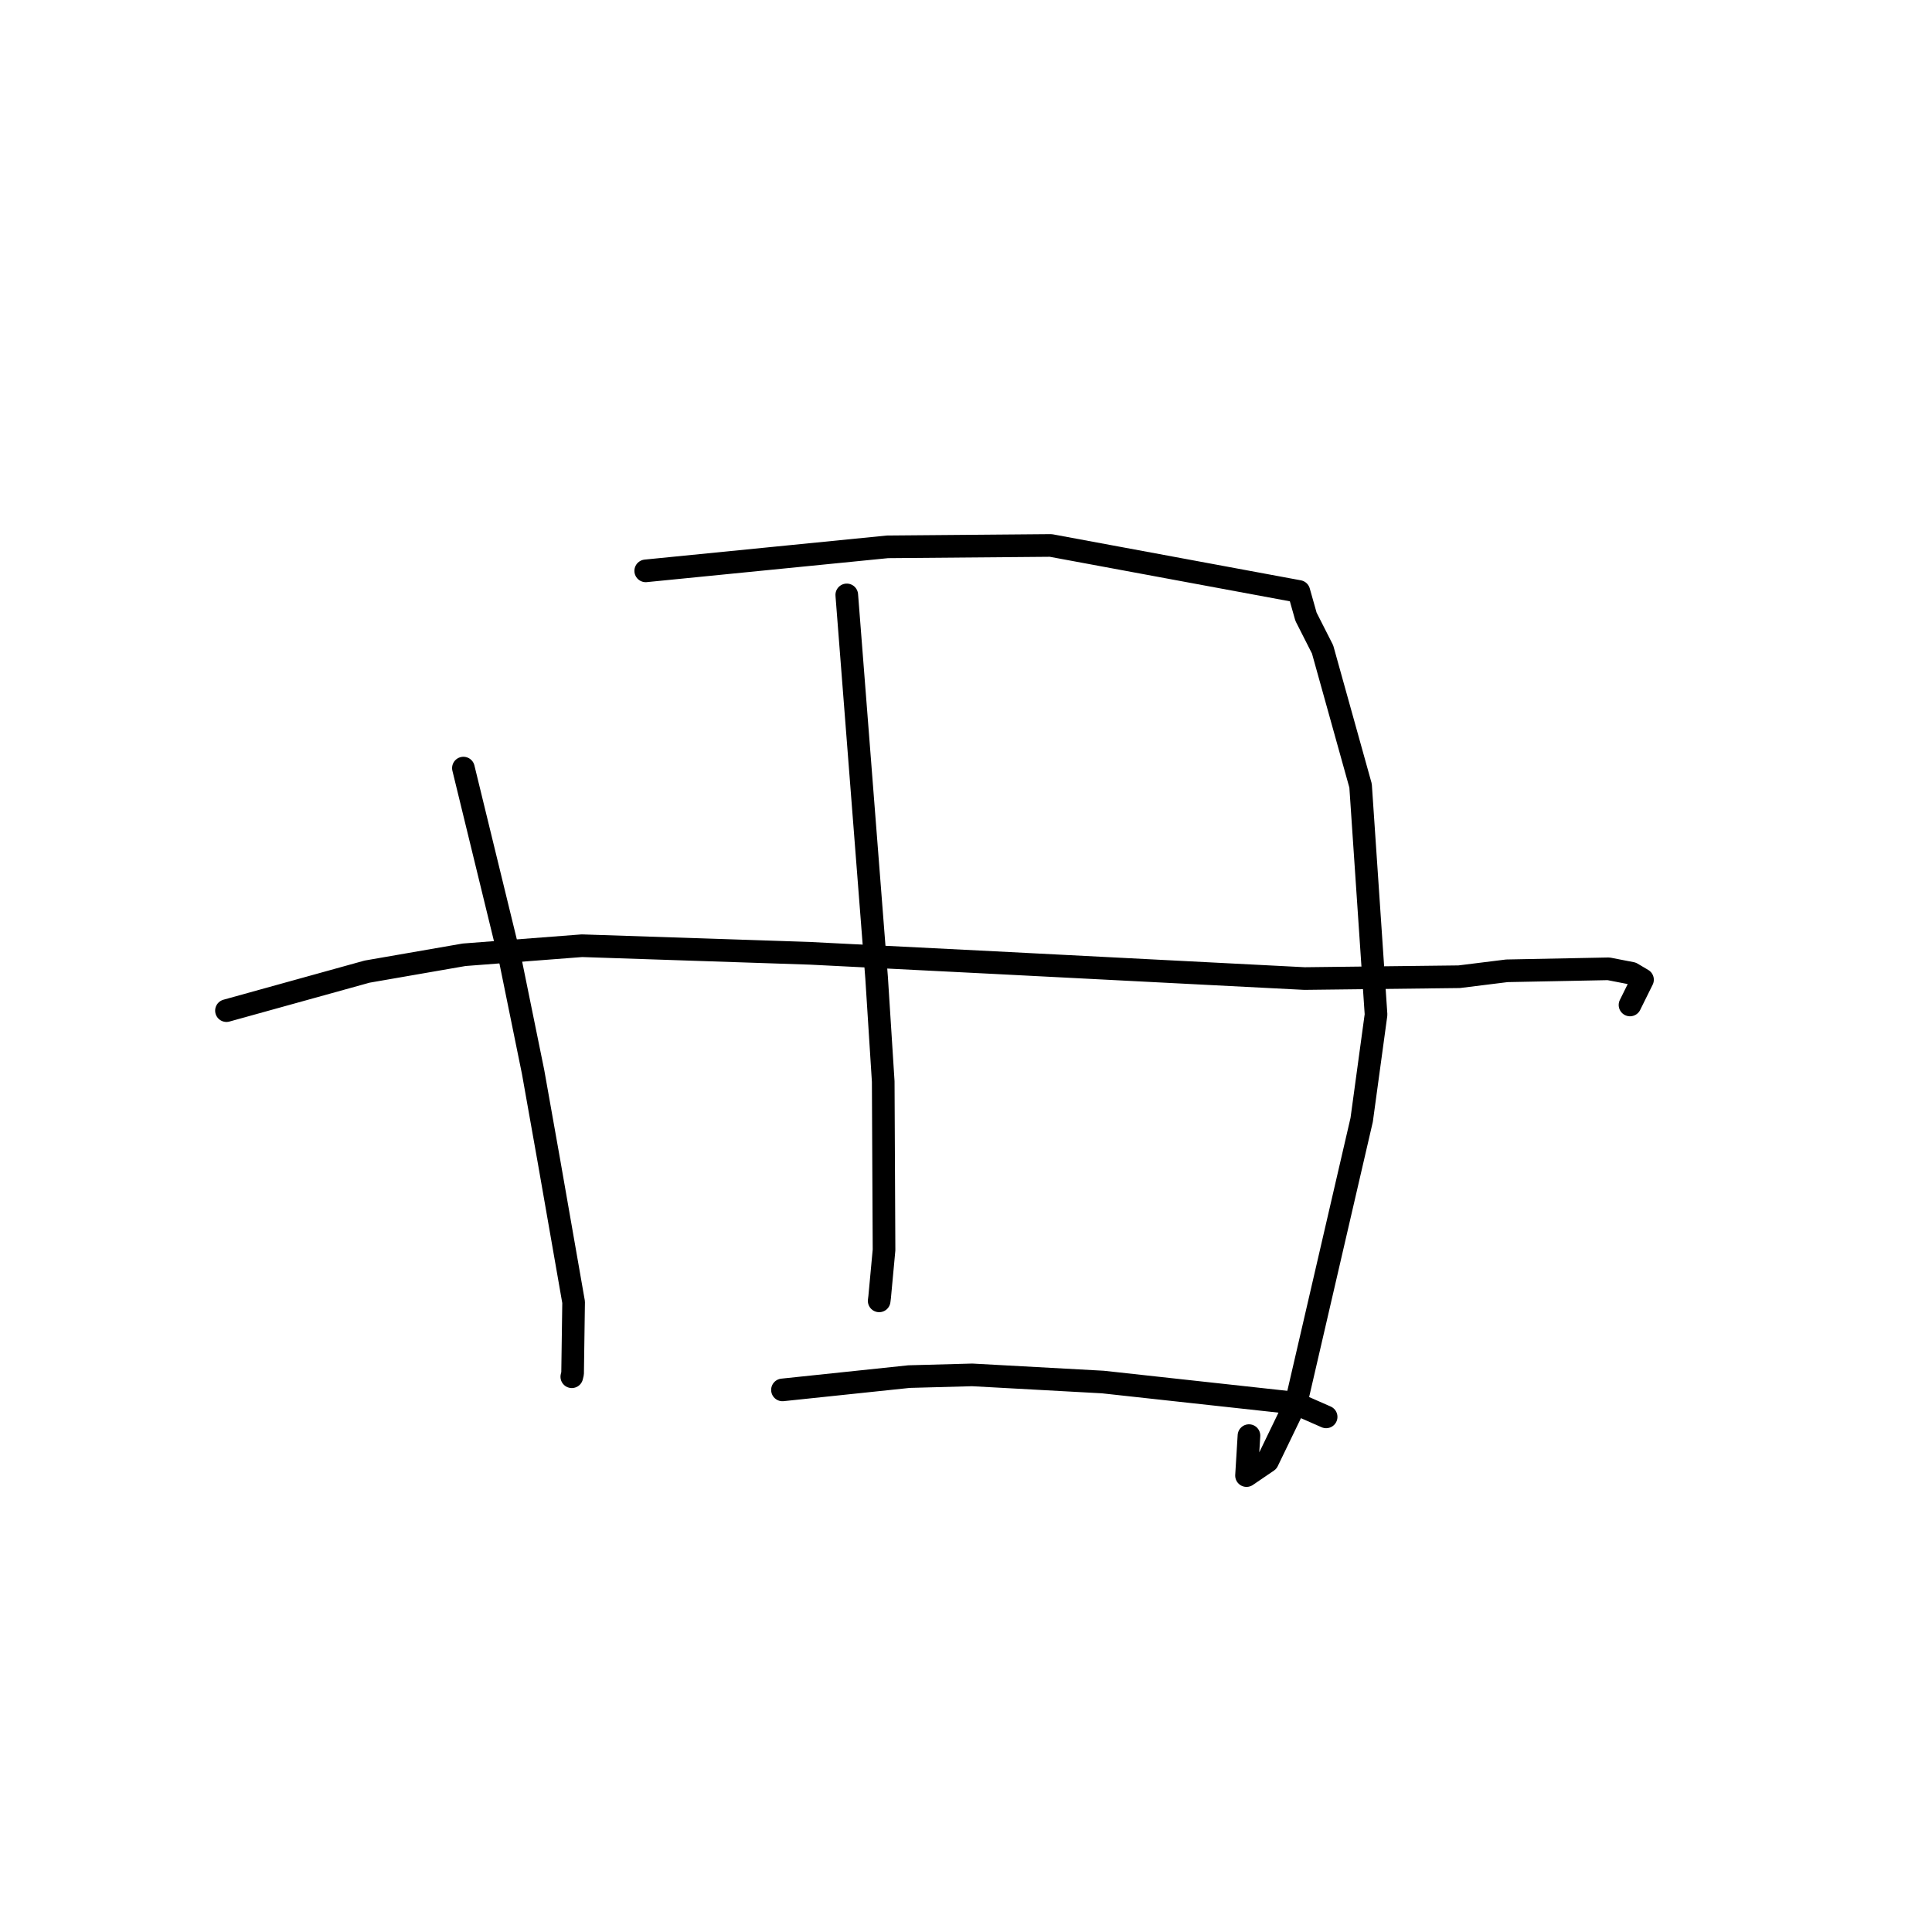 <?xml version="1.0" standalone="no"?>
    <svg width="256" height="256" xmlns="http://www.w3.org/2000/svg" version="1.1">
    <polyline stroke="black" stroke-width="3" stroke-linecap="round" fill="transparent" stroke-linejoin="round" points="61.404 101.777 64.53 114.597 67.657 127.416 70.64 142.052 72.749 153.91 76.006 172.539 75.872 181.994 75.767 182.425 " />
        <polyline stroke="black" stroke-width="3" stroke-linecap="round" fill="transparent" stroke-linejoin="round" points="85.561 75.642 101.576 74.051 117.591 72.459 139.231 72.276 172.104 78.371 173.051 81.72 175.248 86.049 180.284 104.11 182.333 134.439 180.43 148.383 171.796 185.681 167.958 193.623 165.17 195.522 165.494 190.227 " />
        <polyline stroke="black" stroke-width="3" stroke-linecap="round" fill="transparent" stroke-linejoin="round" points="112.202 78.828 114.18 104.204 116.157 129.581 117.031 143.303 117.139 165.625 116.559 171.862 116.495 172.372 " />
        <polyline stroke="black" stroke-width="3" stroke-linecap="round" fill="transparent" stroke-linejoin="round" points="30.007 133.914 39.323 131.33 48.639 128.746 61.496 126.513 77.114 125.313 107.389 126.322 131.769 127.553 172.858 129.663 193.346 129.422 199.666 128.637 213.146 128.372 216.211 128.969 217.641 129.815 216.084 132.961 215.984 133.163 " />
        <polyline stroke="black" stroke-width="3" stroke-linecap="round" fill="transparent" stroke-linejoin="round" points="103.681 184.17 112.067 183.289 120.453 182.407 128.822 182.179 146.142 183.127 171.541 185.907 175.31 187.564 175.687 187.73 175.719 187.744 " />
        </svg>